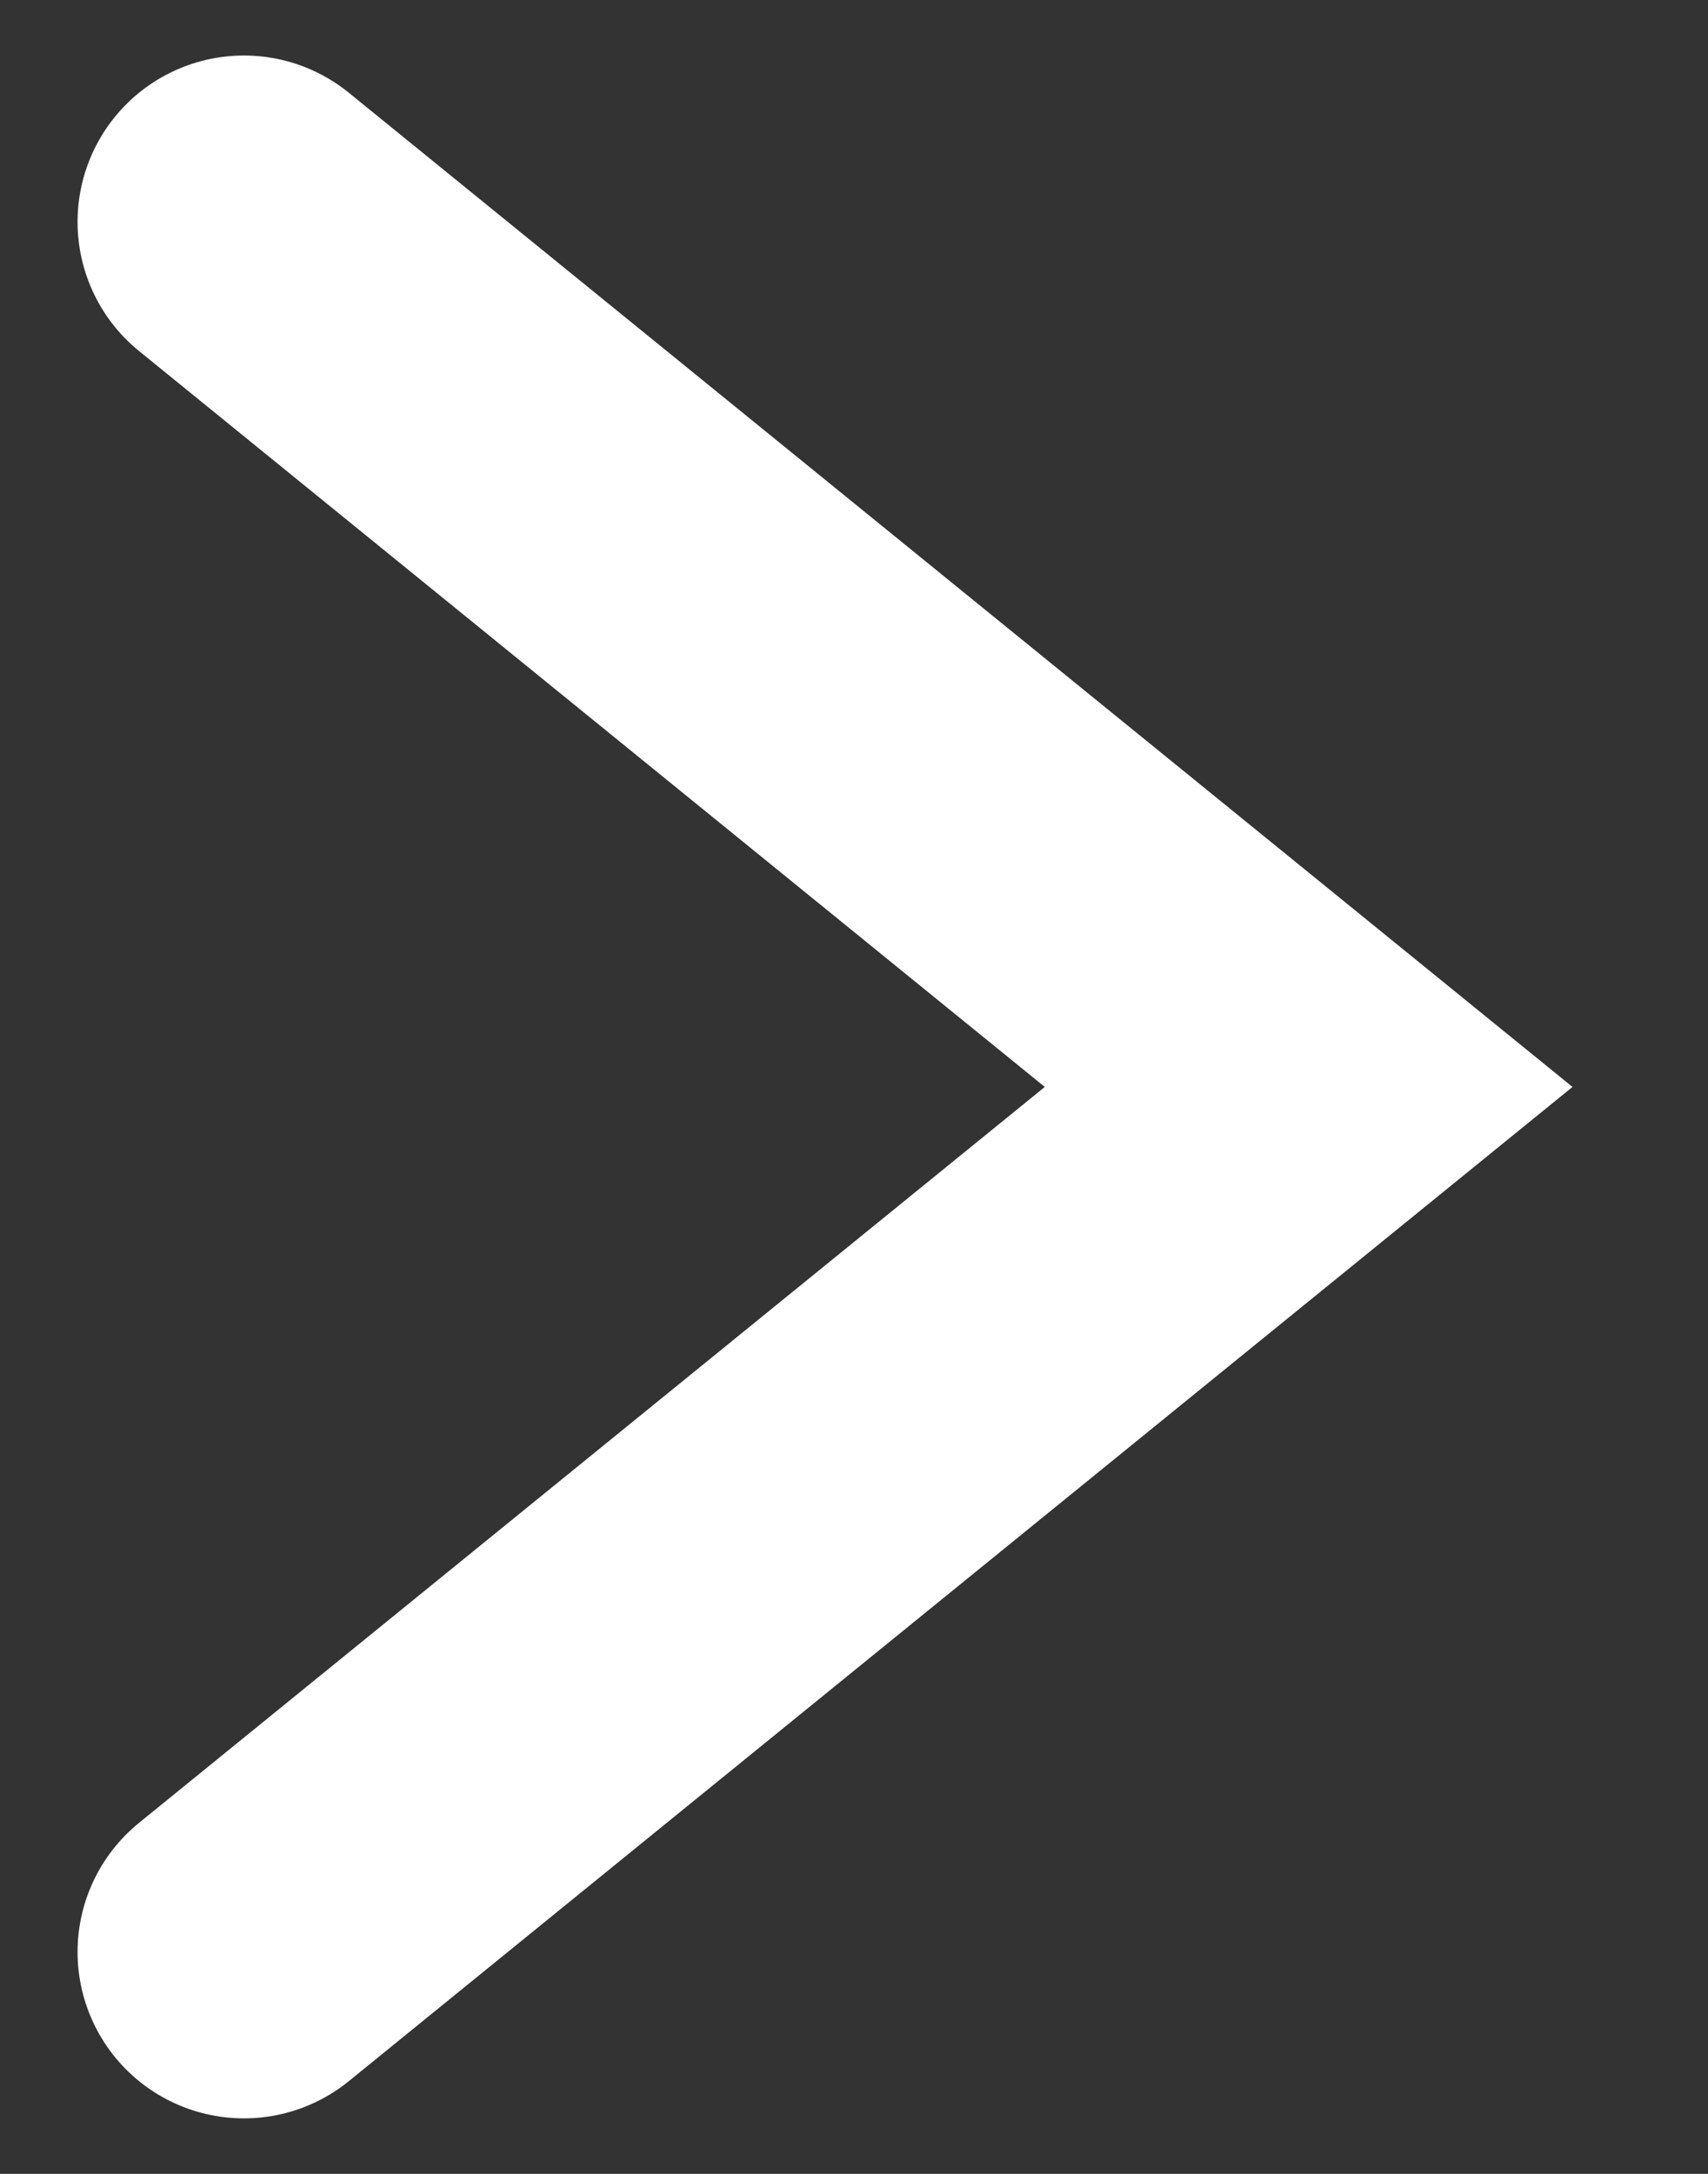 <svg width="11" height="14" viewBox="0 0 11 14" fill="none" xmlns="http://www.w3.org/2000/svg">
<rect x="0" y="0" width="11" height="14" fill="#333333" stroke="none"/>
<path d="M1.571 1.429L8.428 7L1.571 12.571" stroke="white" stroke-width="2.143" stroke-linecap="round"/>
</svg>
